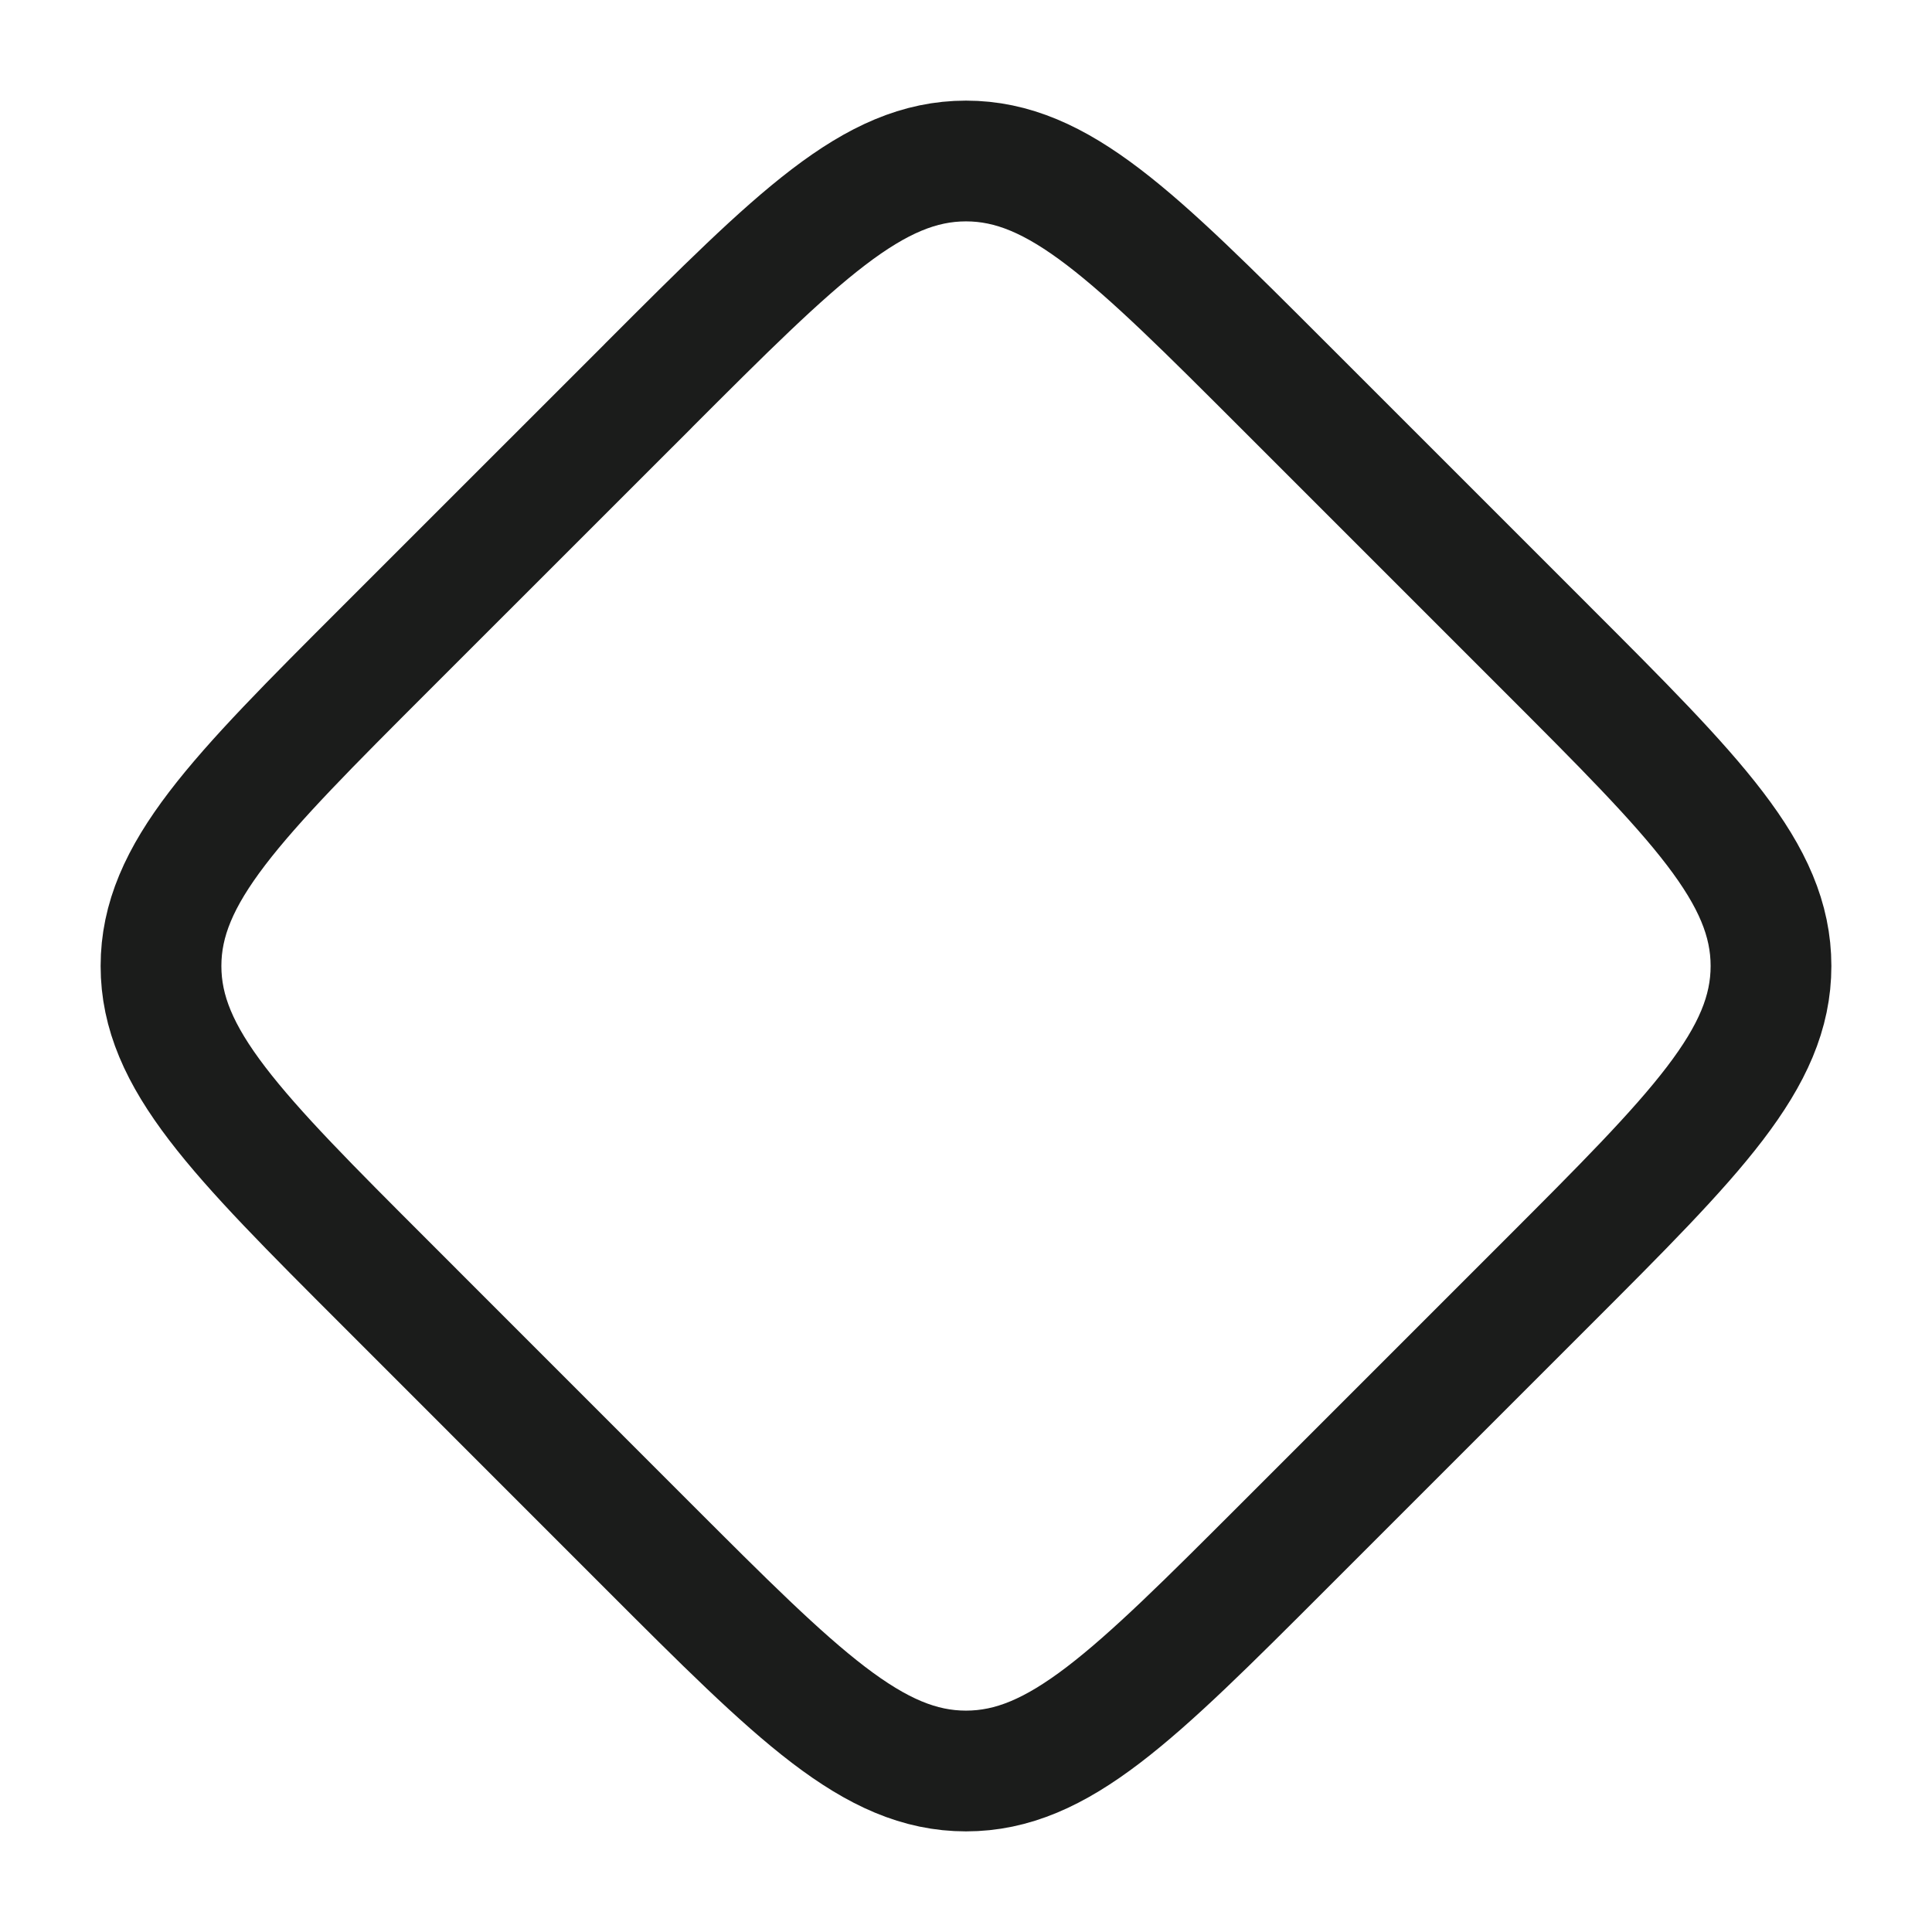 <svg xmlns="http://www.w3.org/2000/svg" width="24" height="24" fill="none" viewBox="0 0 24 24">
  <path stroke="#1B1C1B" stroke-linejoin="round" stroke-width="1.5" d="M8.056 4.789C9.916 2.929 10.845 2 12 2c1.155 0 2.085.93 3.944 2.789l3.267 3.267C21.071 9.916 22 10.845 22 12c0 1.155-.93 2.085-2.789 3.944l-3.267 3.267C14.084 21.071 13.155 22 12 22c-1.155 0-2.085-.93-3.944-2.789L4.79 15.944C2.929 14.084 2 13.155 2 12c0-1.155.93-2.085 2.789-3.944L8.056 4.79Z"/>
</svg>
